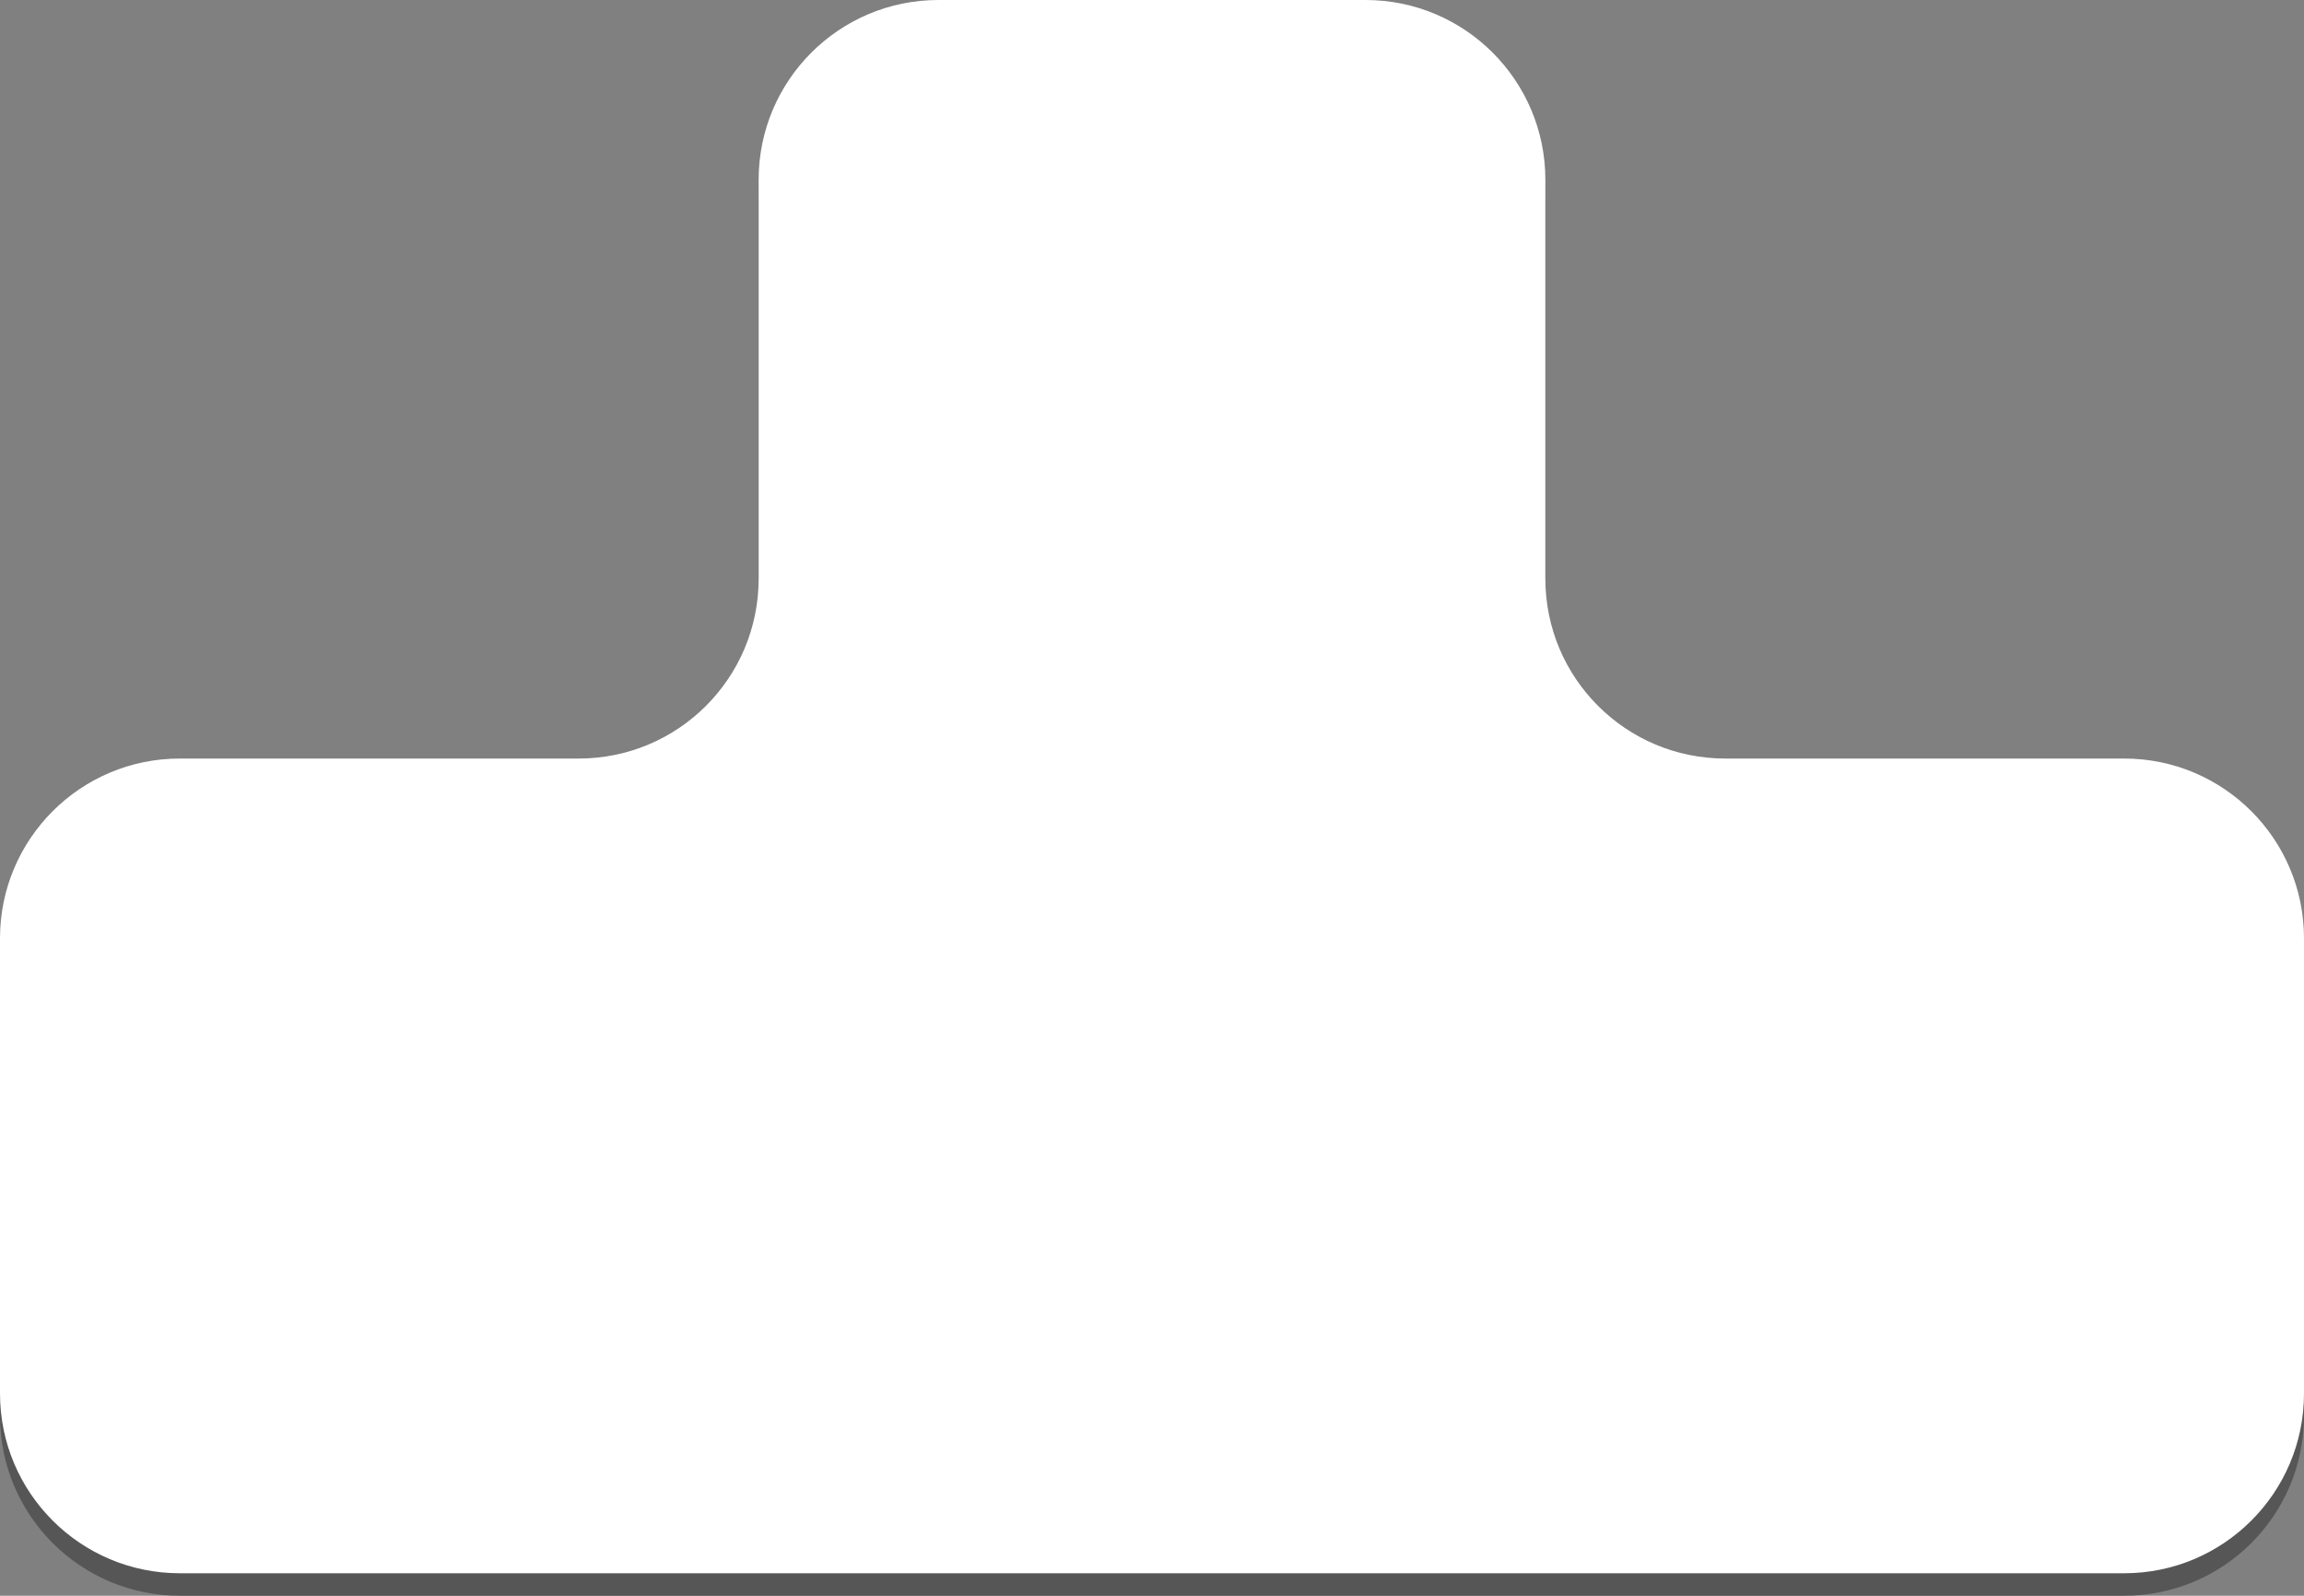 <svg width="410" height="284" viewBox="0 0 410 284" fill="none" xmlns="http://www.w3.org/2000/svg">
<rect x="0" y="0" width="410" height="284" fill="#808080" stroke="none"/>
<path d="M103 139C120.673 139 135 124.673 135 107V36C135 18.327 149.327 4 167 4H243C260.673 4 275 18.327 275 36V107C275 124.673 289.327 139 307 139H378C395.673 139 410 153.327 410 171V252C410 269.673 395.673 284 378 284H32C14.327 284 0 269.673 0 252V171C0 153.327 14.327 139 32 139H103Z" fill="#565656"/>
<path d="M103 135C120.673 135 135 120.673 135 103V32C135 14.327 149.327 0 167 0H243C260.673 0 275 14.327 275 32V103C275 120.673 289.327 135 307 135H378C395.673 135 410 149.327 410 167V248C410 265.673 395.673 280 378 280H32C14.327 280 0 265.673 0 248V167C0 149.327 14.327 135 32 135H103Z" fill="white"/>
</svg>
